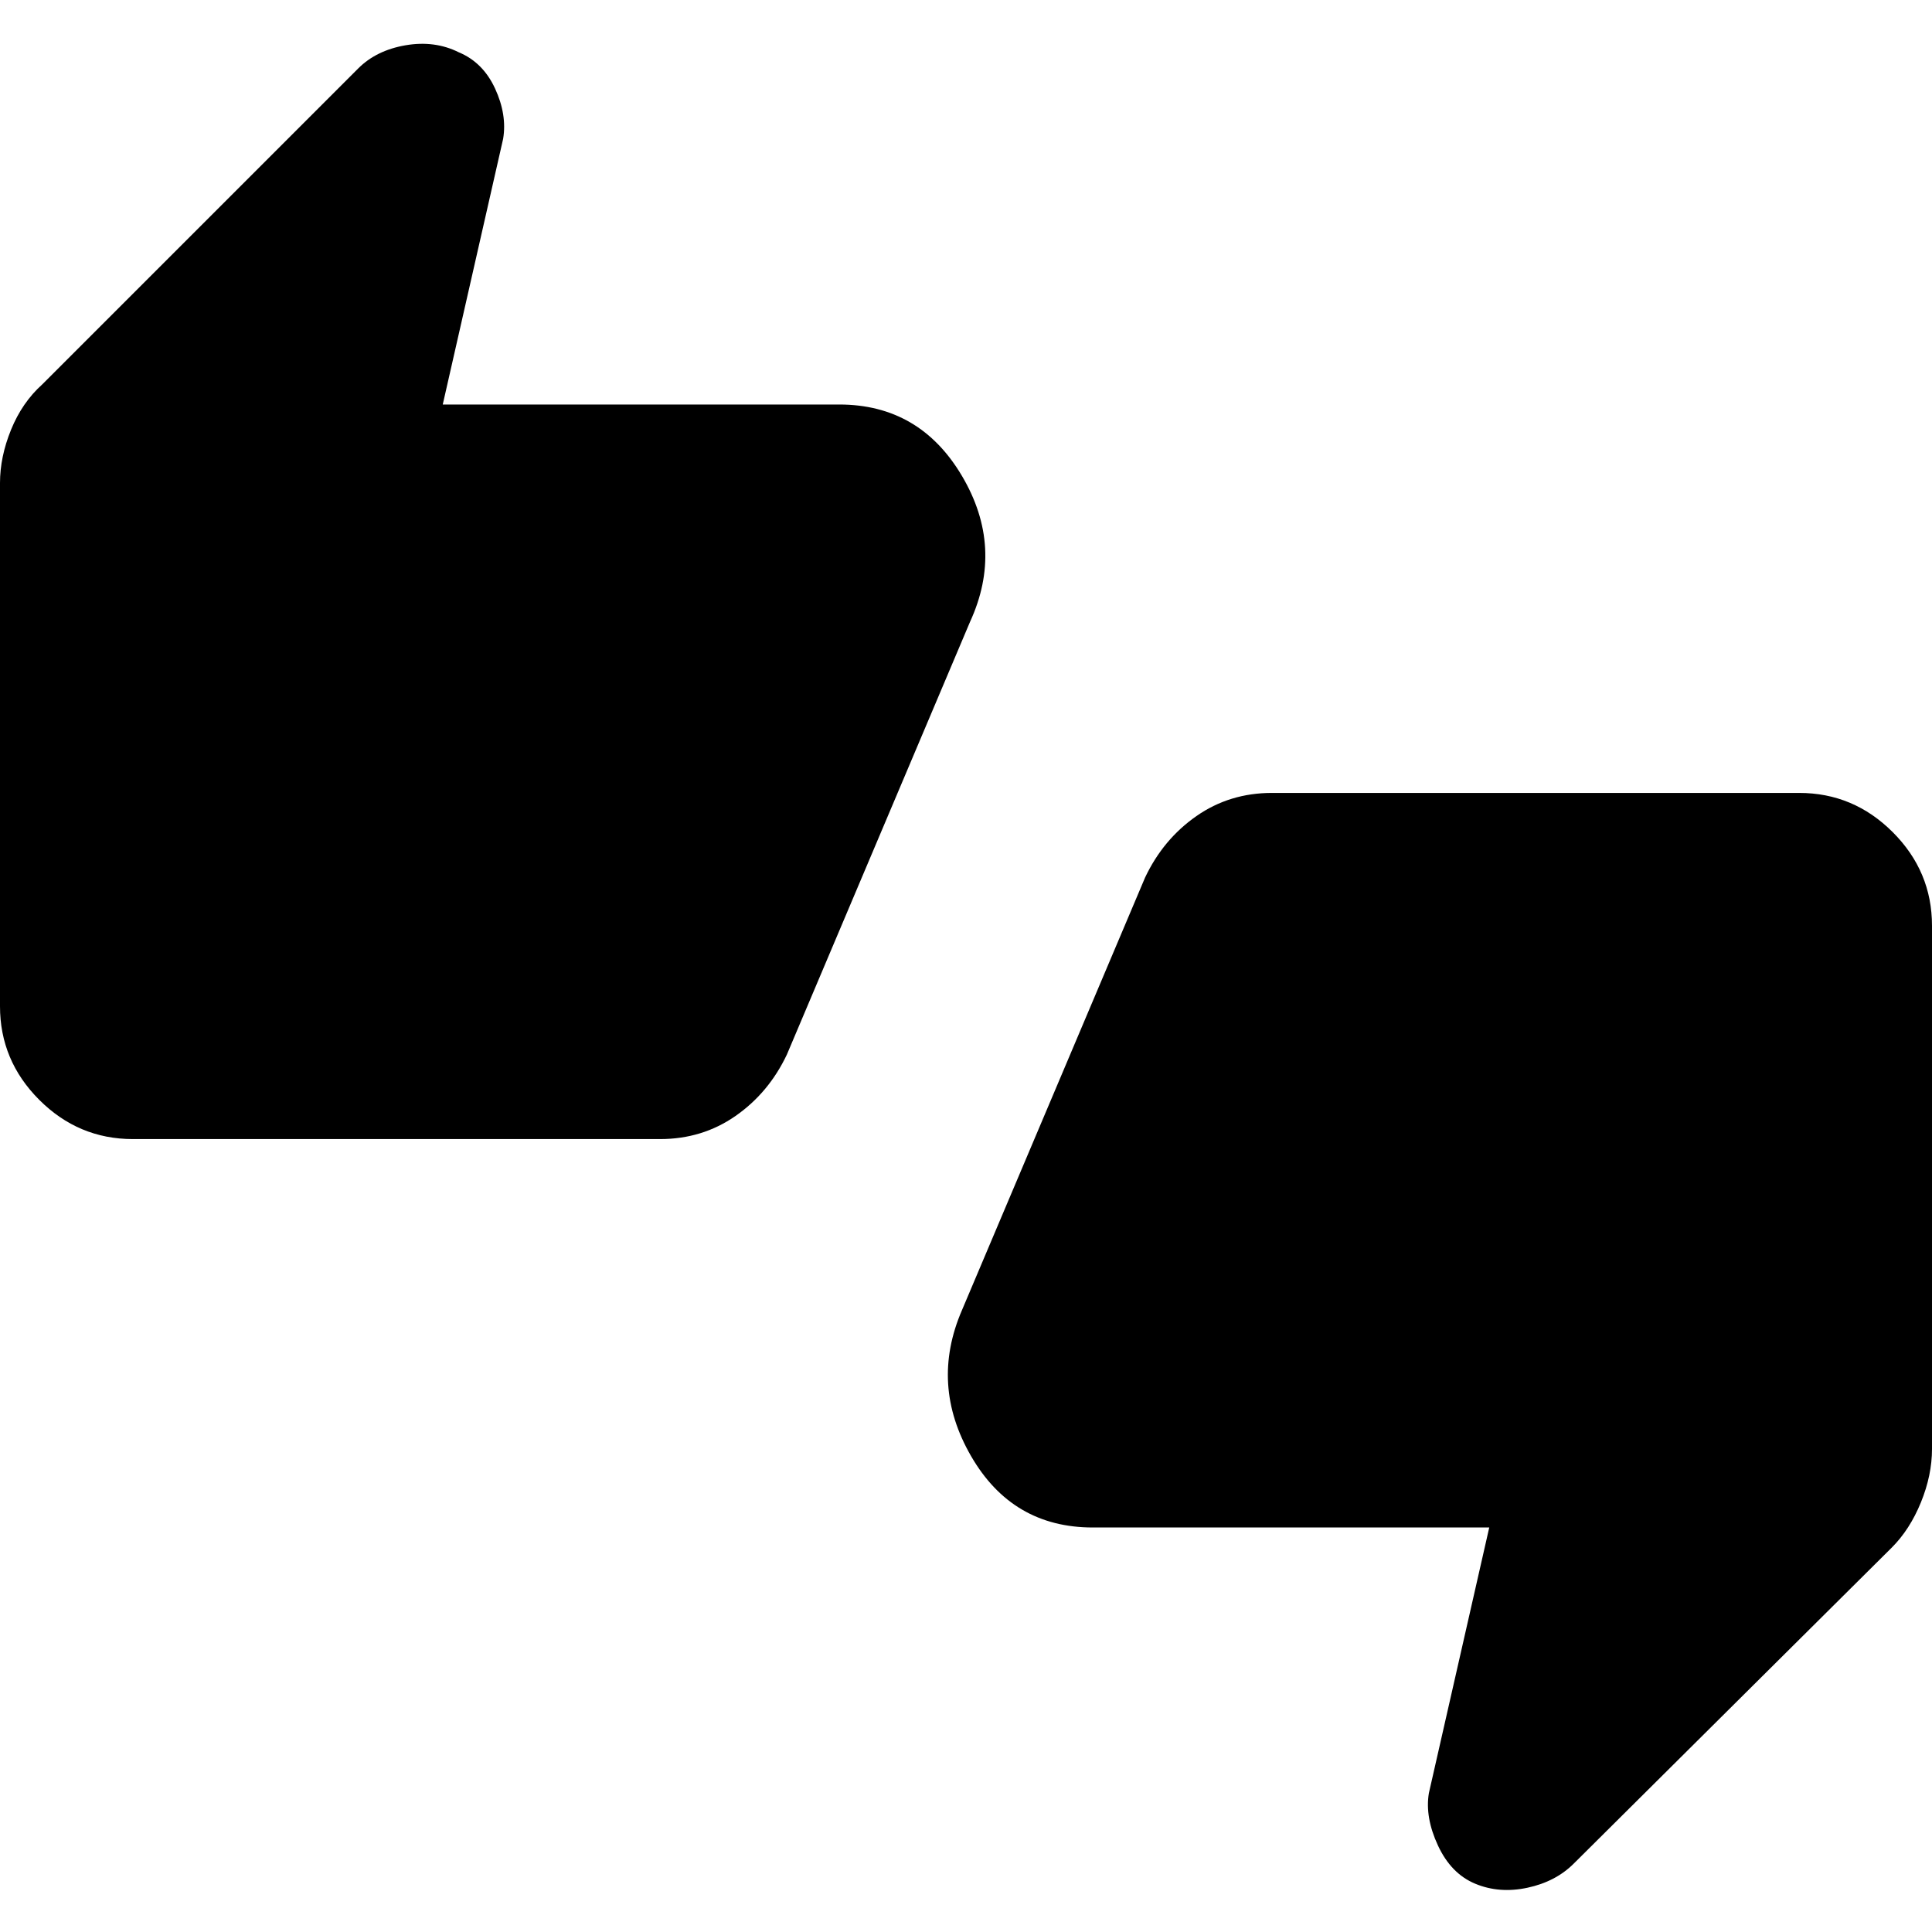 <svg xmlns="http://www.w3.org/2000/svg" width="48" height="48"><path d="M3.3 28.3q-1.35 0-2.325-.975Q0 26.35 0 25V12q0-.65.275-1.325Q.55 10 1.05 9.55L8.9 1.7q.45-.45 1.175-.575Q10.8 1 11.4 1.3q.6.25.9.9.3.65.2 1.25l-1.5 6.6h9.85q2 0 3.05 1.775 1.05 1.775.2 3.625L19.55 26.2q-.45.95-1.275 1.525T16.4 28.3zm33.35 18.5q-.6-.25-.925-.95-.325-.7-.225-1.3l1.5-6.6h-9.85q-2 0-3.025-1.775T23.9 32.55l4.55-10.75q.45-.95 1.275-1.525T31.6 19.7h13.1q1.35 0 2.325.975Q48 21.65 48 23v13q0 .65-.275 1.325Q47.45 38 47 38.45l-7.9 7.85q-.45.45-1.15.6-.7.15-1.3-.1z"/></svg>